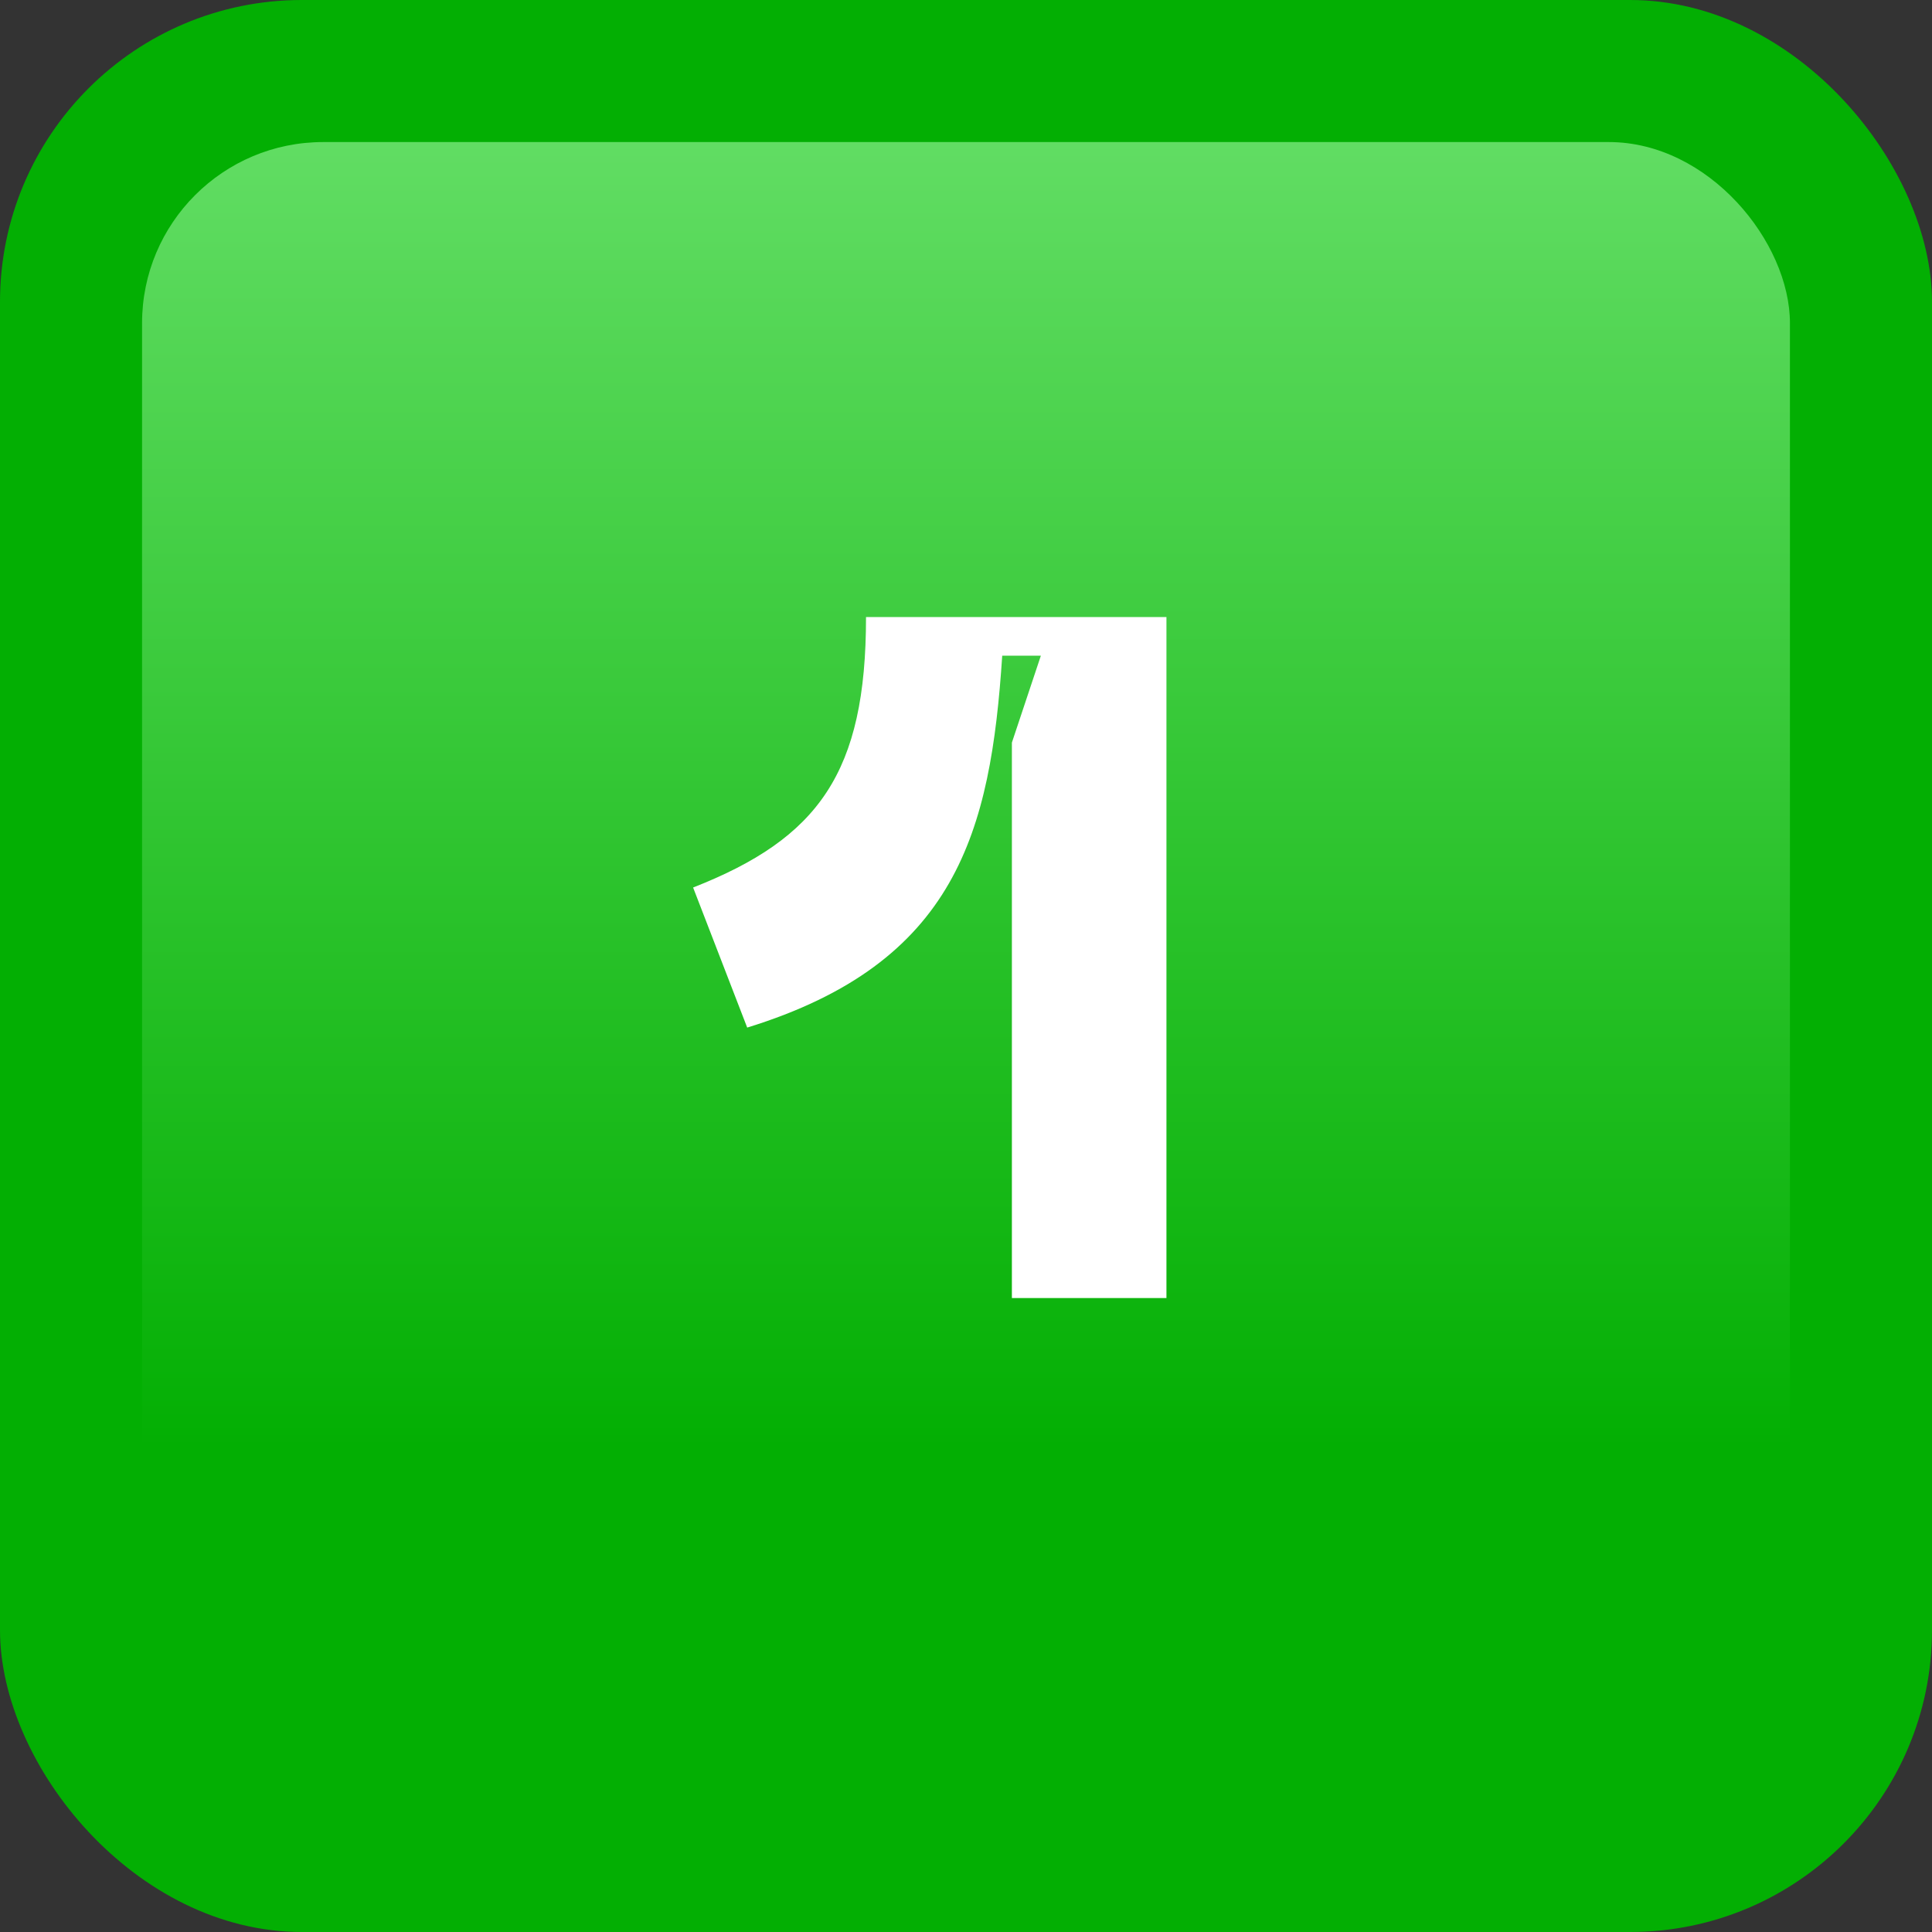 <svg width="64" height="64" viewBox="0 0 64 64" fill="none" xmlns="http://www.w3.org/2000/svg">
<rect x="0" y="0" width="64" height="64" fill="#333333" stroke="none"/>
<rect width="64" height="64" rx="10" fill="#03AF03"/>
<rect x="4.706" y="4.706" width="54.588" height="54.588" rx="6" fill="url(#paint0_linear_118_3303)"/>
<path d="M22.96 29.4L24.752 34.04C31.696 31.896 32.816 27.544 33.2 21.72H34.48L33.52 24.6V43H38.64V20.44H28.688C28.688 25.592 27.12 27.768 22.96 29.4Z" fill="white"/>
<defs>
<linearGradient id="paint0_linear_118_3303" x1="32" y1="4.706" x2="32" y2="48" gradientUnits="userSpaceOnUse">
<stop stop-color="#61DD63"/>
<stop offset="1" stop-color="#03AF03"/>
</linearGradient>
</defs>
</svg>
